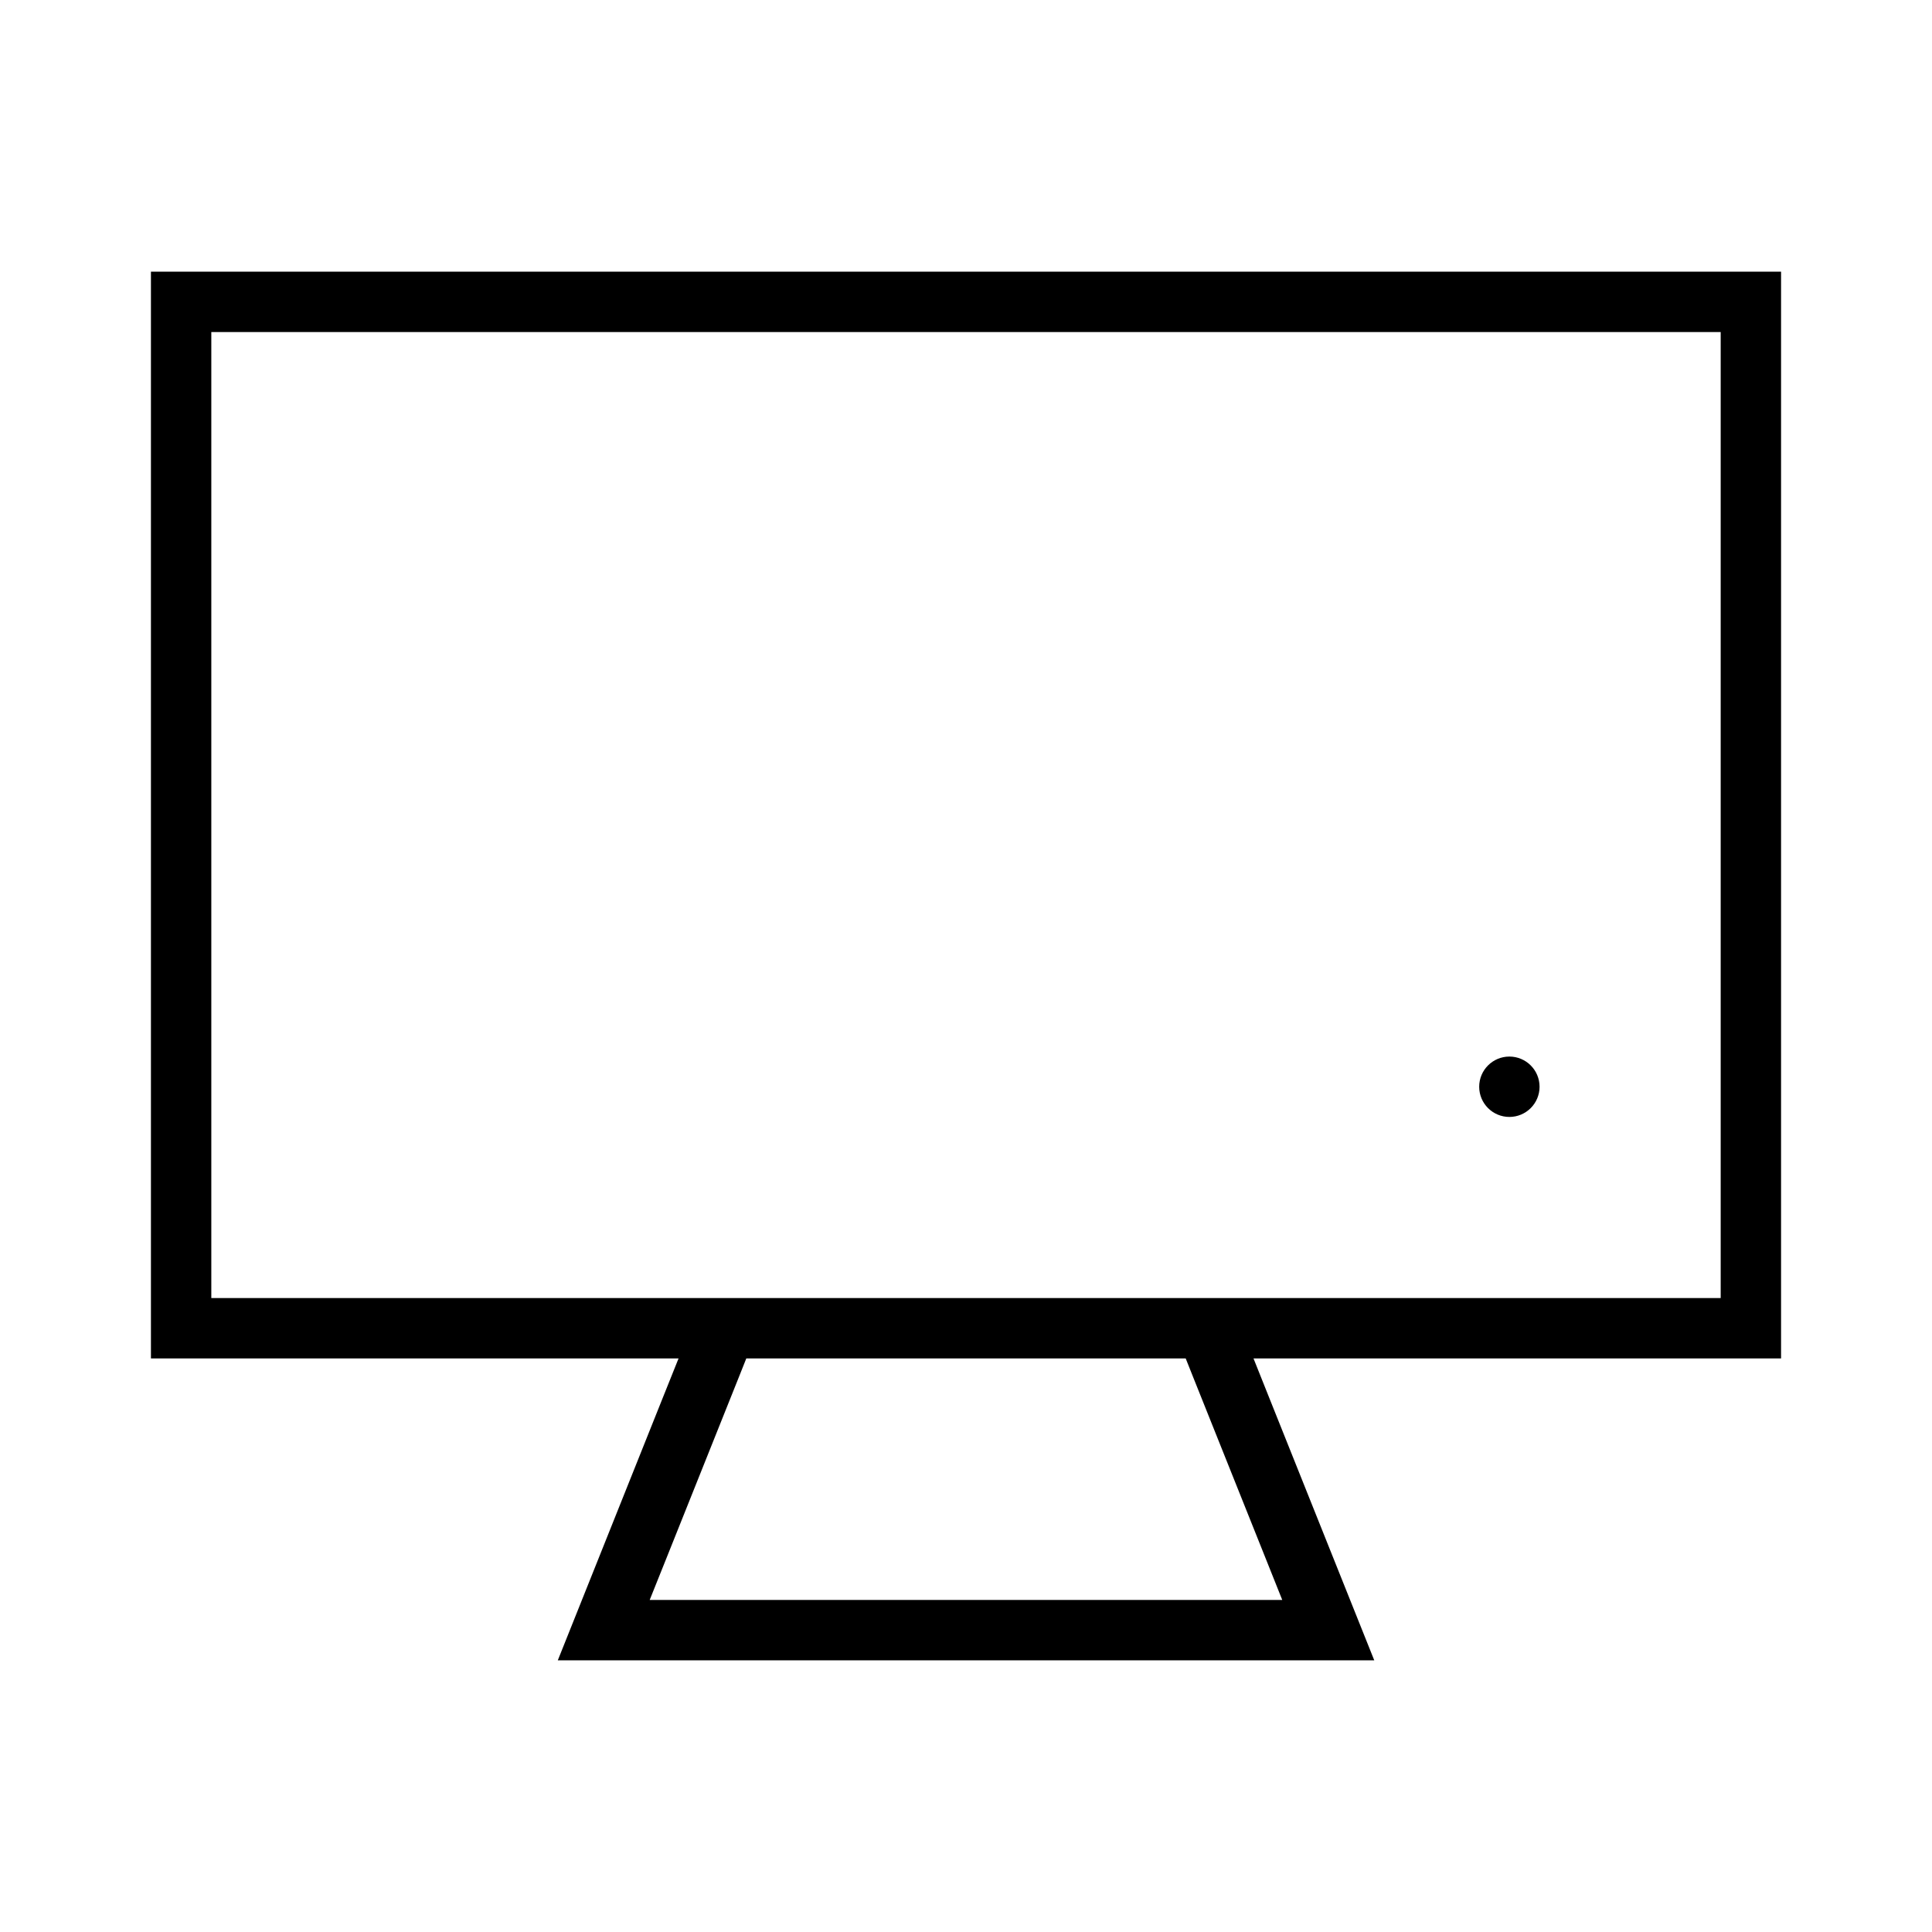 <svg
  viewBox="0 0 32 32"
  xmlns="http://www.w3.org/2000/svg"
  id='tv'
>
  <path d="M21.036 23.186L22.762 27.5H9.239L10.964 23.186L11.239 22.5H10.5H2.5V4.5H29.5V22.5H21.5H20.762L21.036 23.186ZM11.036 25.814L10.761 26.5H11.5H20.5H21.238L20.964 25.814L19.764 22.814L19.639 22.5H19.3H12.7H12.361L12.236 22.814L11.036 25.814ZM28 21.5H28.5V21V6V5.5H28H4H3.5V6V21V21.5H4H28Z" />
  <path d="M25.5 18C25.5 18.276 25.276 18.5 25 18.5C24.724 18.5 24.5 18.276 24.5 18C24.5 17.724 24.724 17.5 25 17.5C25.276 17.5 25.5 17.724 25.5 18Z" />
</svg>
